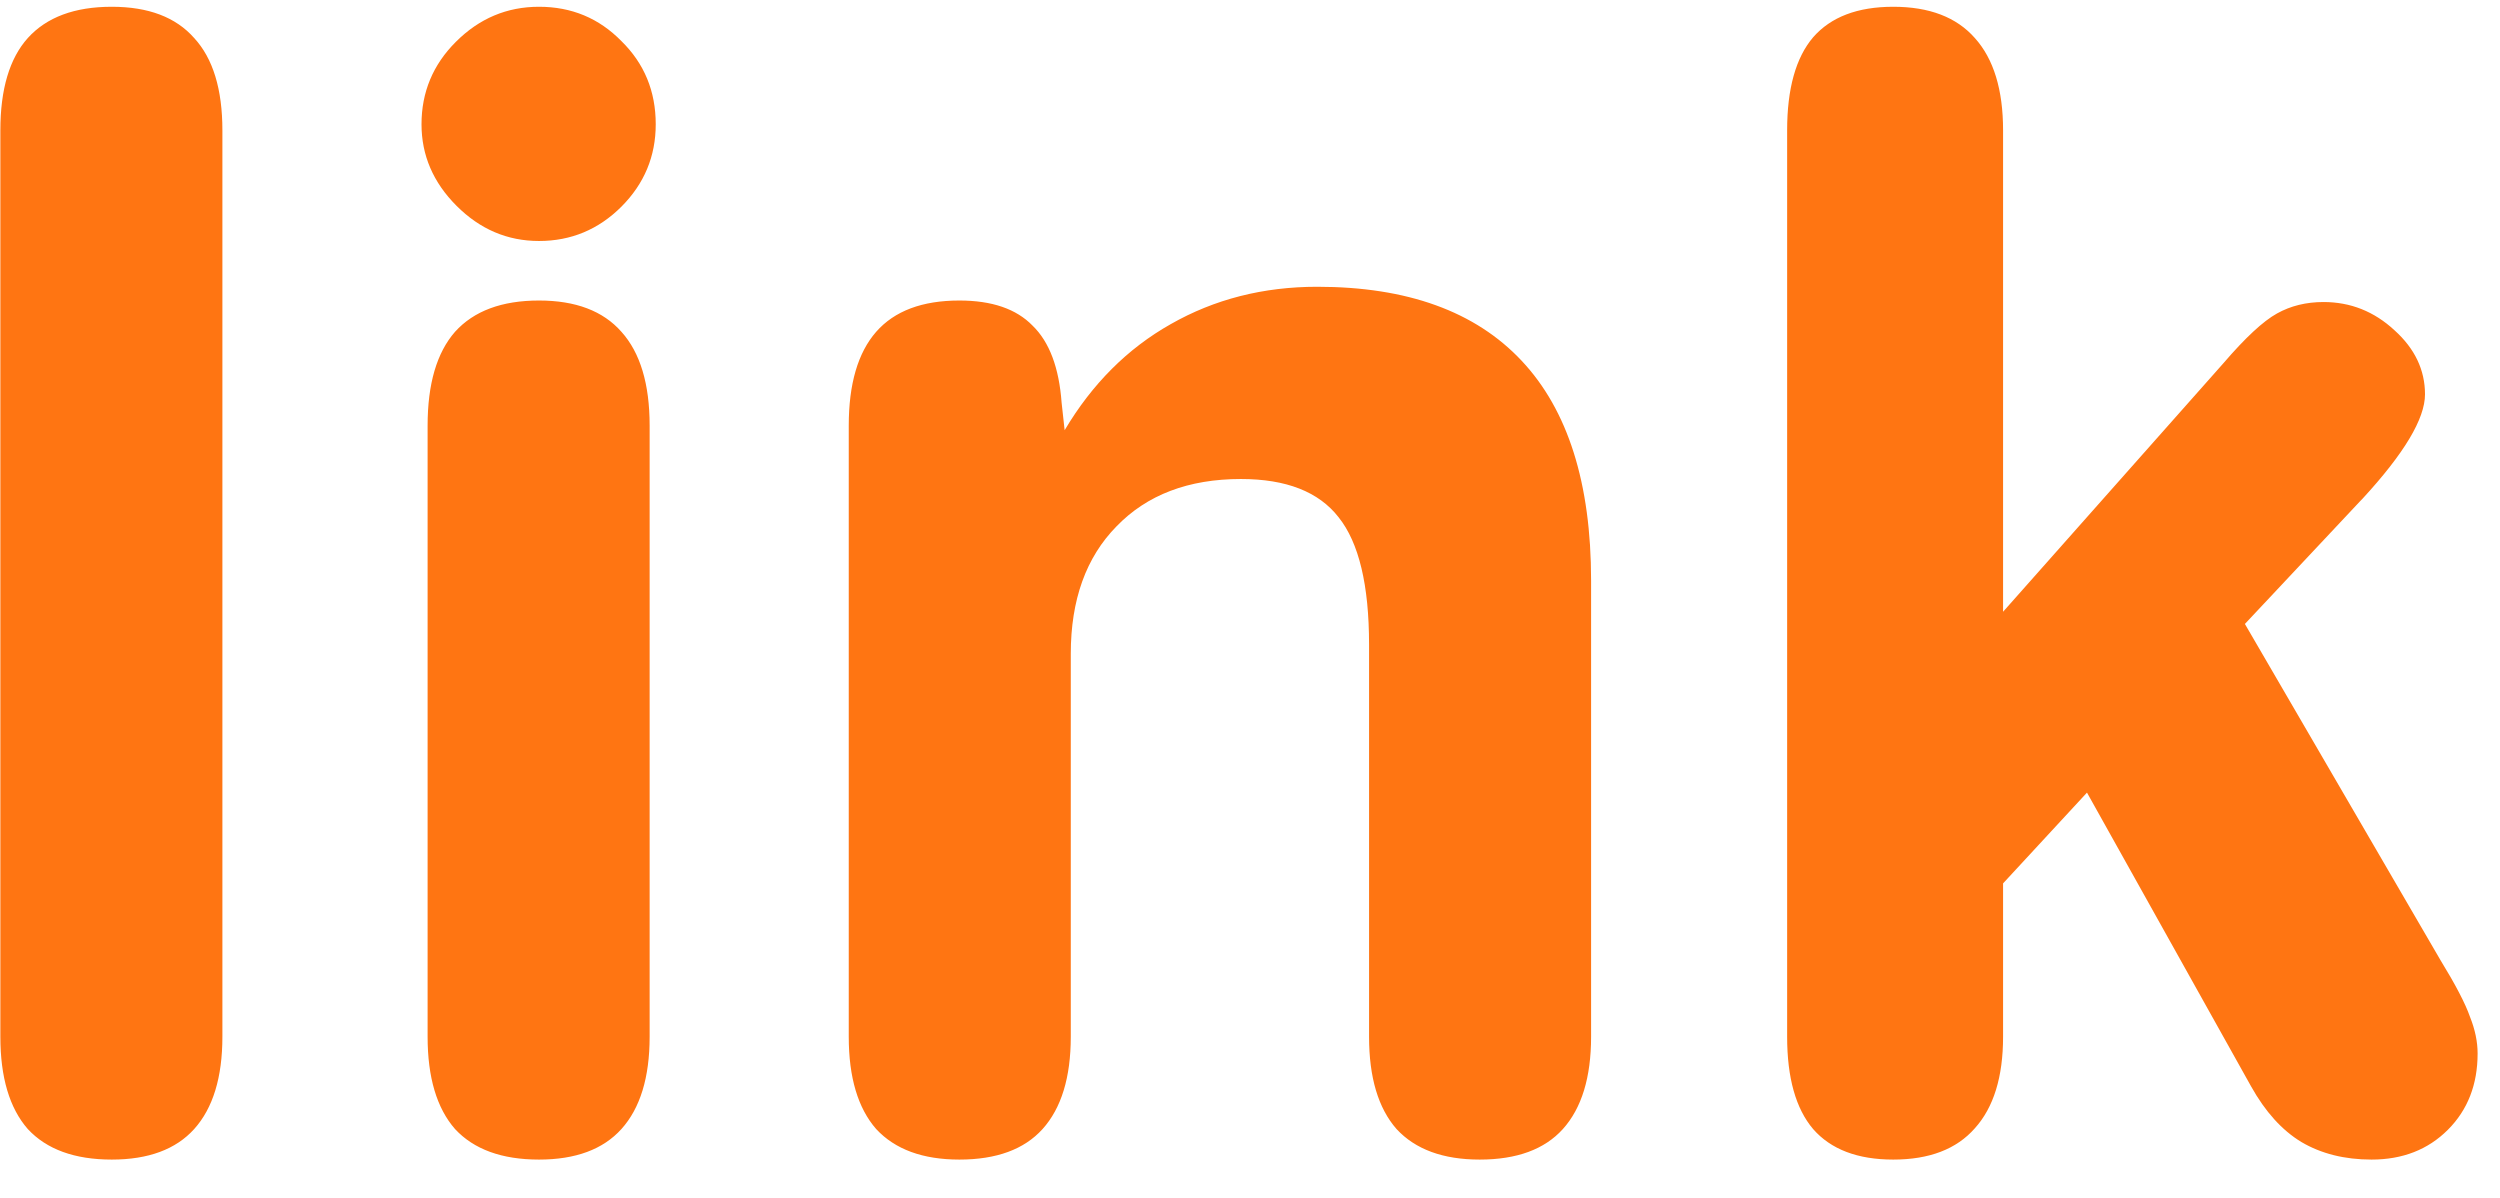 <svg width="48" height="23" viewBox="0 0 48 23" fill="none" xmlns="http://www.w3.org/2000/svg">
<path d="M0.007 2.503C0.007 1.712 0.183 1.121 0.534 0.73C0.896 0.33 1.433 0.13 2.146 0.13C2.849 0.13 3.376 0.33 3.728 0.73C4.089 1.121 4.27 1.712 4.27 2.503V19.905C4.27 20.686 4.089 21.277 3.728 21.678C3.376 22.068 2.849 22.264 2.146 22.264C1.433 22.264 0.896 22.068 0.534 21.678C0.183 21.277 0.007 20.686 0.007 19.905V2.503ZM12.473 19.905C12.473 20.686 12.292 21.277 11.931 21.678C11.579 22.068 11.052 22.264 10.349 22.264C9.636 22.264 9.099 22.068 8.737 21.678C8.386 21.277 8.21 20.686 8.21 19.905V8.172C8.21 7.371 8.386 6.771 8.737 6.37C9.099 5.97 9.636 5.77 10.349 5.77C11.052 5.77 11.579 5.97 11.931 6.37C12.292 6.771 12.473 7.371 12.473 8.172V19.905ZM8.093 2.386C8.093 1.771 8.312 1.243 8.752 0.804C9.201 0.354 9.733 0.13 10.349 0.13C10.974 0.13 11.501 0.35 11.931 0.789C12.37 1.219 12.59 1.751 12.59 2.386C12.59 3.001 12.37 3.528 11.931 3.968C11.491 4.407 10.964 4.627 10.349 4.627C9.743 4.627 9.216 4.402 8.767 3.953C8.317 3.504 8.093 2.981 8.093 2.386ZM20.559 19.905C20.559 20.686 20.378 21.277 20.017 21.678C19.665 22.068 19.133 22.264 18.42 22.264C17.717 22.264 17.185 22.068 16.823 21.678C16.472 21.277 16.296 20.686 16.296 19.905V8.172C16.296 7.371 16.472 6.771 16.823 6.37C17.175 5.97 17.707 5.77 18.42 5.77C19.045 5.77 19.514 5.931 19.826 6.253C20.148 6.565 20.334 7.059 20.383 7.732L20.441 8.26C20.969 7.371 21.648 6.692 22.477 6.224C23.317 5.745 24.255 5.506 25.29 5.506C27.019 5.506 28.327 5.979 29.216 6.927C30.105 7.874 30.549 9.28 30.549 11.146V19.905C30.549 20.686 30.368 21.277 30.007 21.678C29.655 22.068 29.123 22.264 28.41 22.264C27.707 22.264 27.175 22.068 26.814 21.678C26.462 21.277 26.286 20.686 26.286 19.905V12.376C26.286 11.233 26.091 10.418 25.7 9.93C25.319 9.441 24.694 9.197 23.825 9.197C22.819 9.197 22.023 9.5 21.438 10.105C20.852 10.701 20.559 11.517 20.559 12.552V19.905ZM38.459 19.905C38.459 20.677 38.278 21.263 37.917 21.663C37.565 22.064 37.043 22.264 36.35 22.264C35.666 22.264 35.153 22.068 34.812 21.678C34.48 21.287 34.313 20.696 34.313 19.905V2.503C34.313 1.702 34.48 1.106 34.812 0.716C35.153 0.325 35.666 0.13 36.35 0.13C37.043 0.13 37.565 0.33 37.917 0.73C38.278 1.131 38.459 1.722 38.459 2.503V11.746L42.692 6.971C43.112 6.482 43.454 6.165 43.718 6.019C43.981 5.872 44.279 5.799 44.611 5.799C45.129 5.799 45.583 5.979 45.974 6.341C46.364 6.692 46.56 7.103 46.56 7.571C46.56 8.04 46.159 8.709 45.358 9.578L45.315 9.622L43.102 11.98L46.852 18.426C47.145 18.904 47.336 19.27 47.424 19.524C47.522 19.769 47.57 20.003 47.57 20.227C47.57 20.823 47.38 21.311 46.999 21.692C46.618 22.073 46.13 22.264 45.534 22.264C45.017 22.264 44.567 22.151 44.187 21.927C43.815 21.702 43.493 21.346 43.22 20.857L40.07 15.218L38.459 16.961V19.905Z" fill="#FF7512"/>
</svg>

